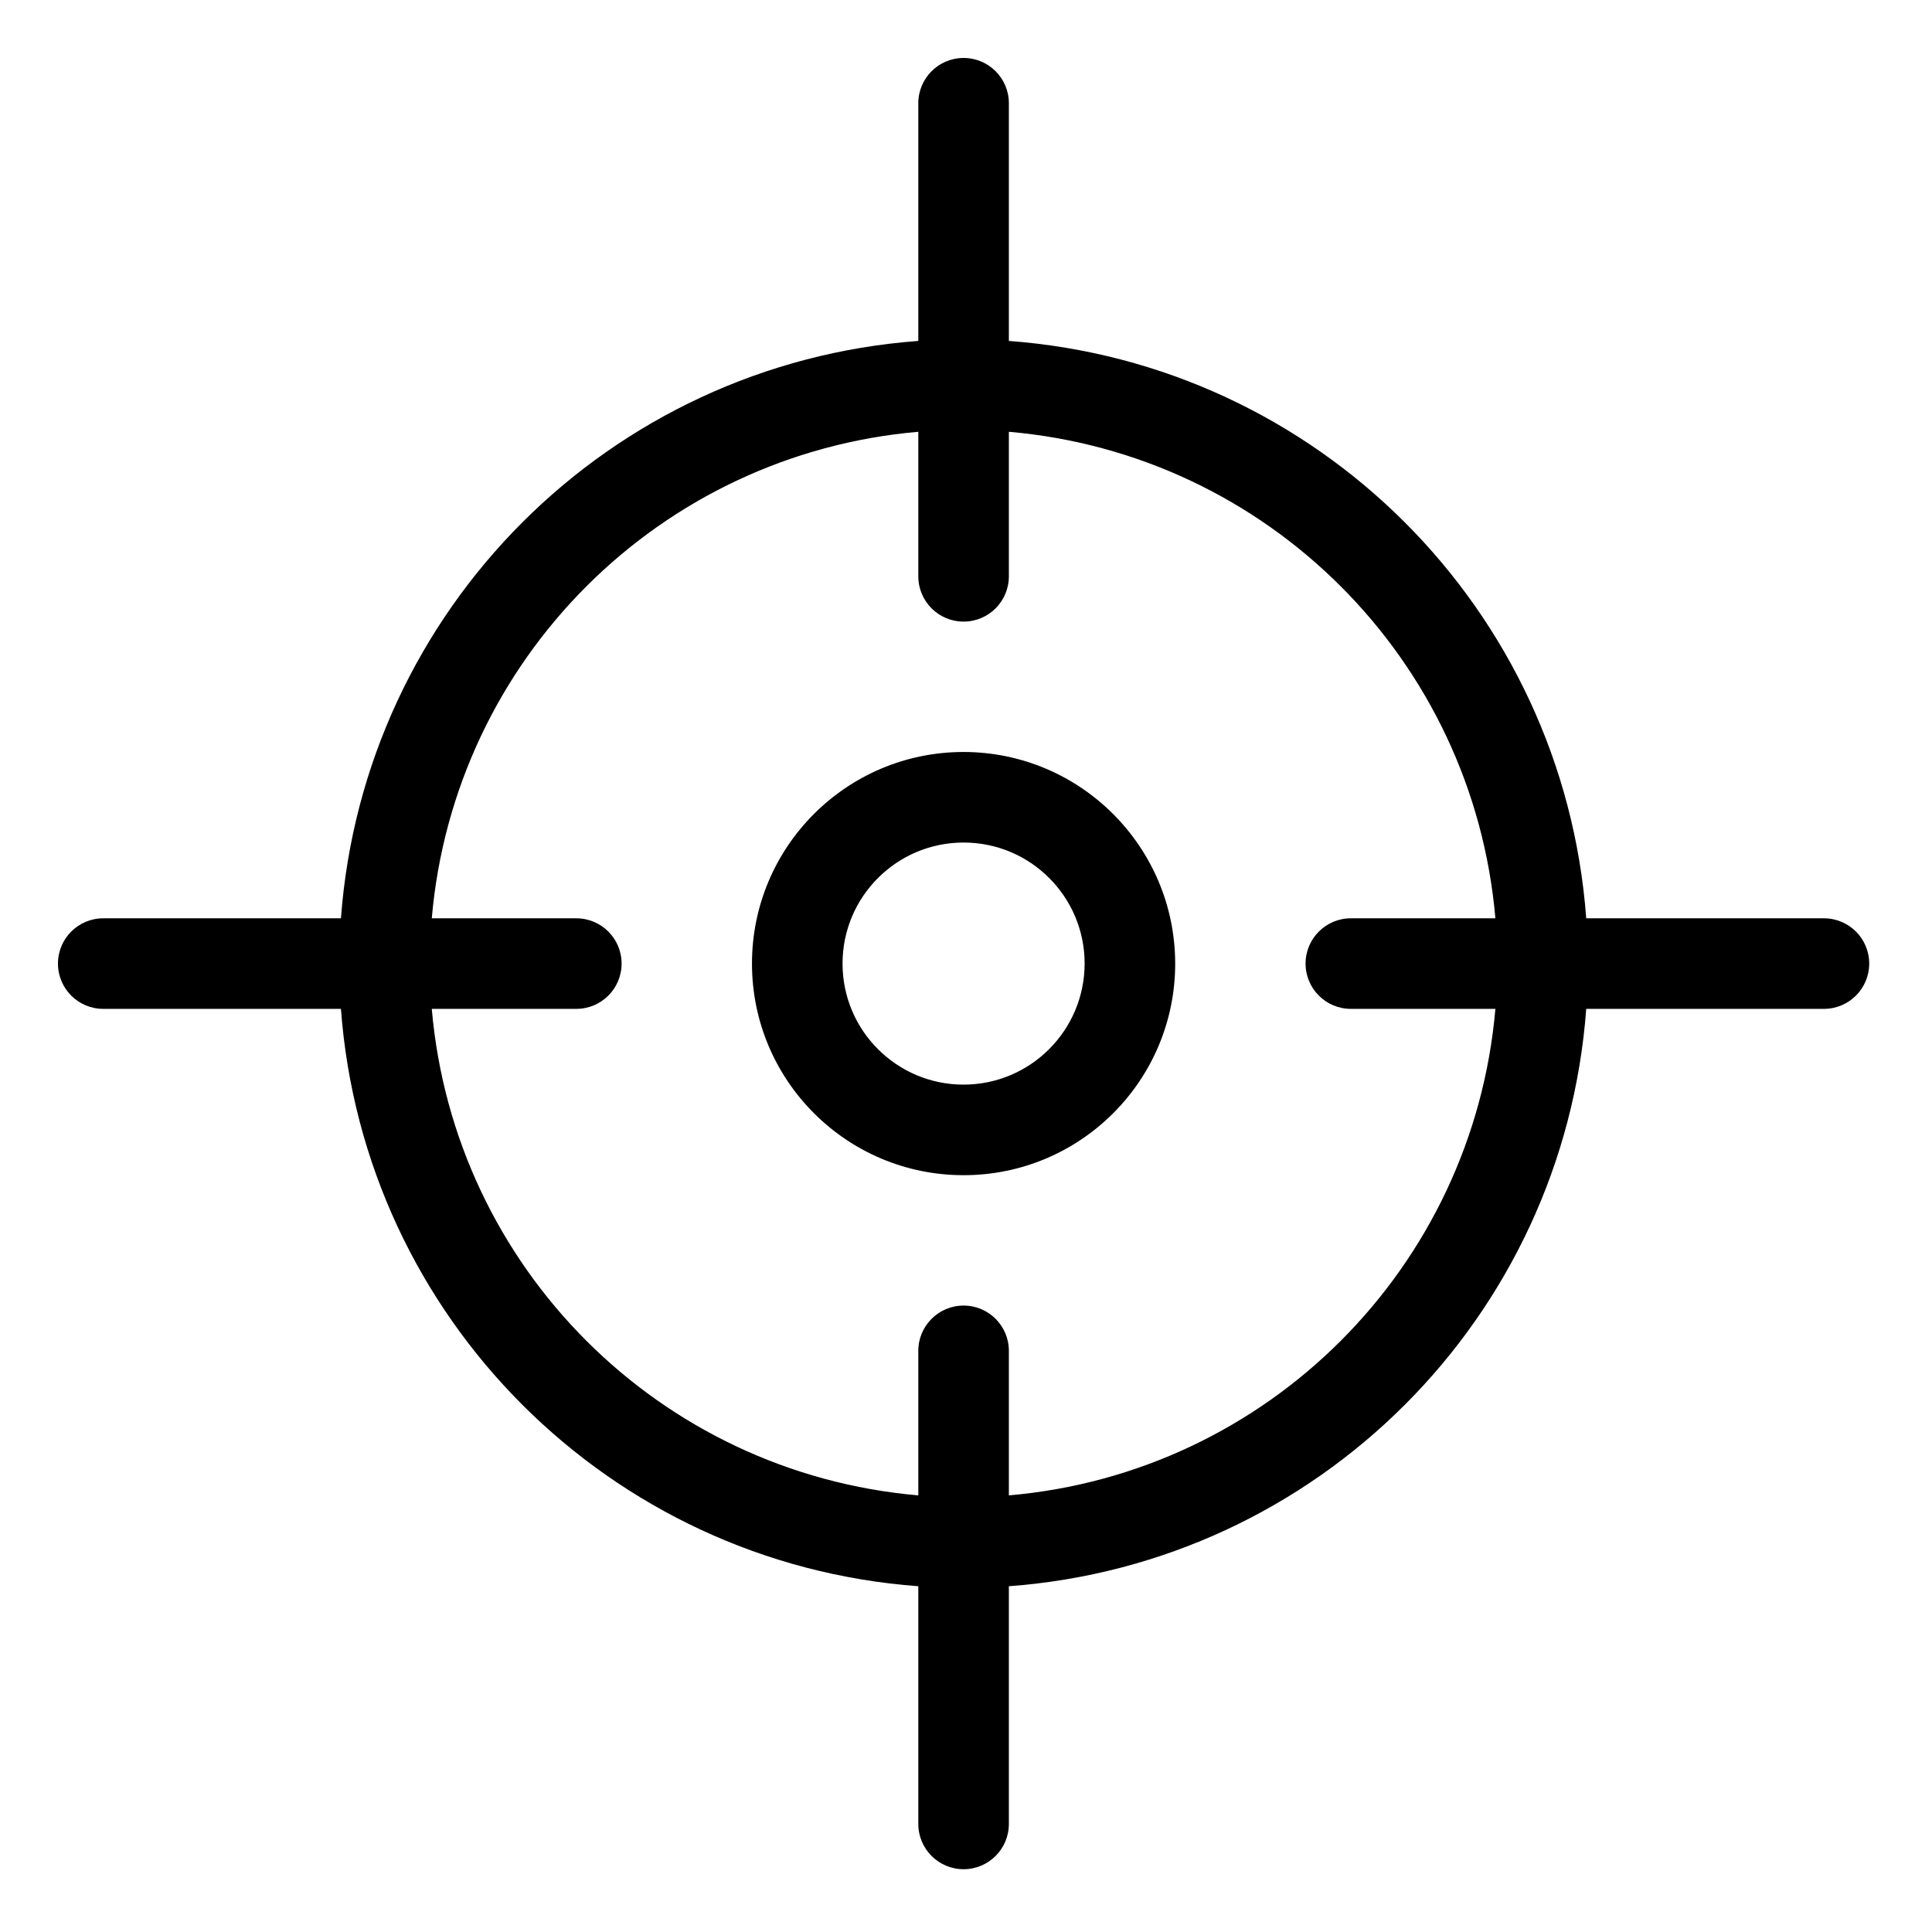 <svg height="533.333pt" viewBox="-16 -16 533.333 533.333" width="533.333pt" xmlns="http://www.w3.org/2000/svg"><path d="m487.5 237.5h-65.617c-6.316-85.273-74.109-153.066-159.383-159.383v-65.617c0-6.906-5.594-12.5-12.5-12.5s-12.5 5.594-12.5 12.5v65.617c-85.273 6.316-153.066 74.109-159.383 159.383h-65.617c-6.906 0-12.5 5.594-12.5 12.5s5.594 12.5 12.5 12.5h65.617c6.316 85.273 74.109 153.066 159.383 159.383v65.617c0 6.906 5.594 12.5 12.5 12.5s12.5-5.594 12.5-12.5v-65.617c85.273-6.316 153.066-74.109 159.383-159.383h65.617c6.906 0 12.5-5.594 12.5-12.5s-5.594-12.5-12.5-12.5zm-225 159.305v-39.898c0-6.906-5.594-12.5-12.5-12.5s-12.5 5.594-12.5 12.5v39.898c-71.453-6.184-128.121-62.852-134.305-134.305h39.898c6.906 0 12.5-5.594 12.5-12.5s-5.594-12.5-12.5-12.5h-39.898c6.184-71.453 62.852-128.121 134.305-134.305v39.898c0 6.906 5.594 12.5 12.5 12.5s12.5-5.594 12.5-12.5v-39.898c71.453 6.184 128.121 62.852 134.305 134.305h-39.898c-6.906 0-12.5 5.594-12.5 12.5s5.594 12.5 12.5 12.5h39.898c-6.184 71.453-62.852 128.121-134.305 134.305zm0 0"/><path d="m250 191.586c-32.262 0-58.414 26.152-58.414 58.414s26.152 58.414 58.414 58.414 58.414-26.152 58.414-58.414c-.035-32.246-26.168-58.379-58.414-58.414zm0 91.828c-18.457 0-33.414-14.957-33.414-33.414s14.957-33.414 33.414-33.414 33.414 14.957 33.414 33.414c-.02 18.445-14.969 33.395-33.414 33.414zm0 0"/></svg>